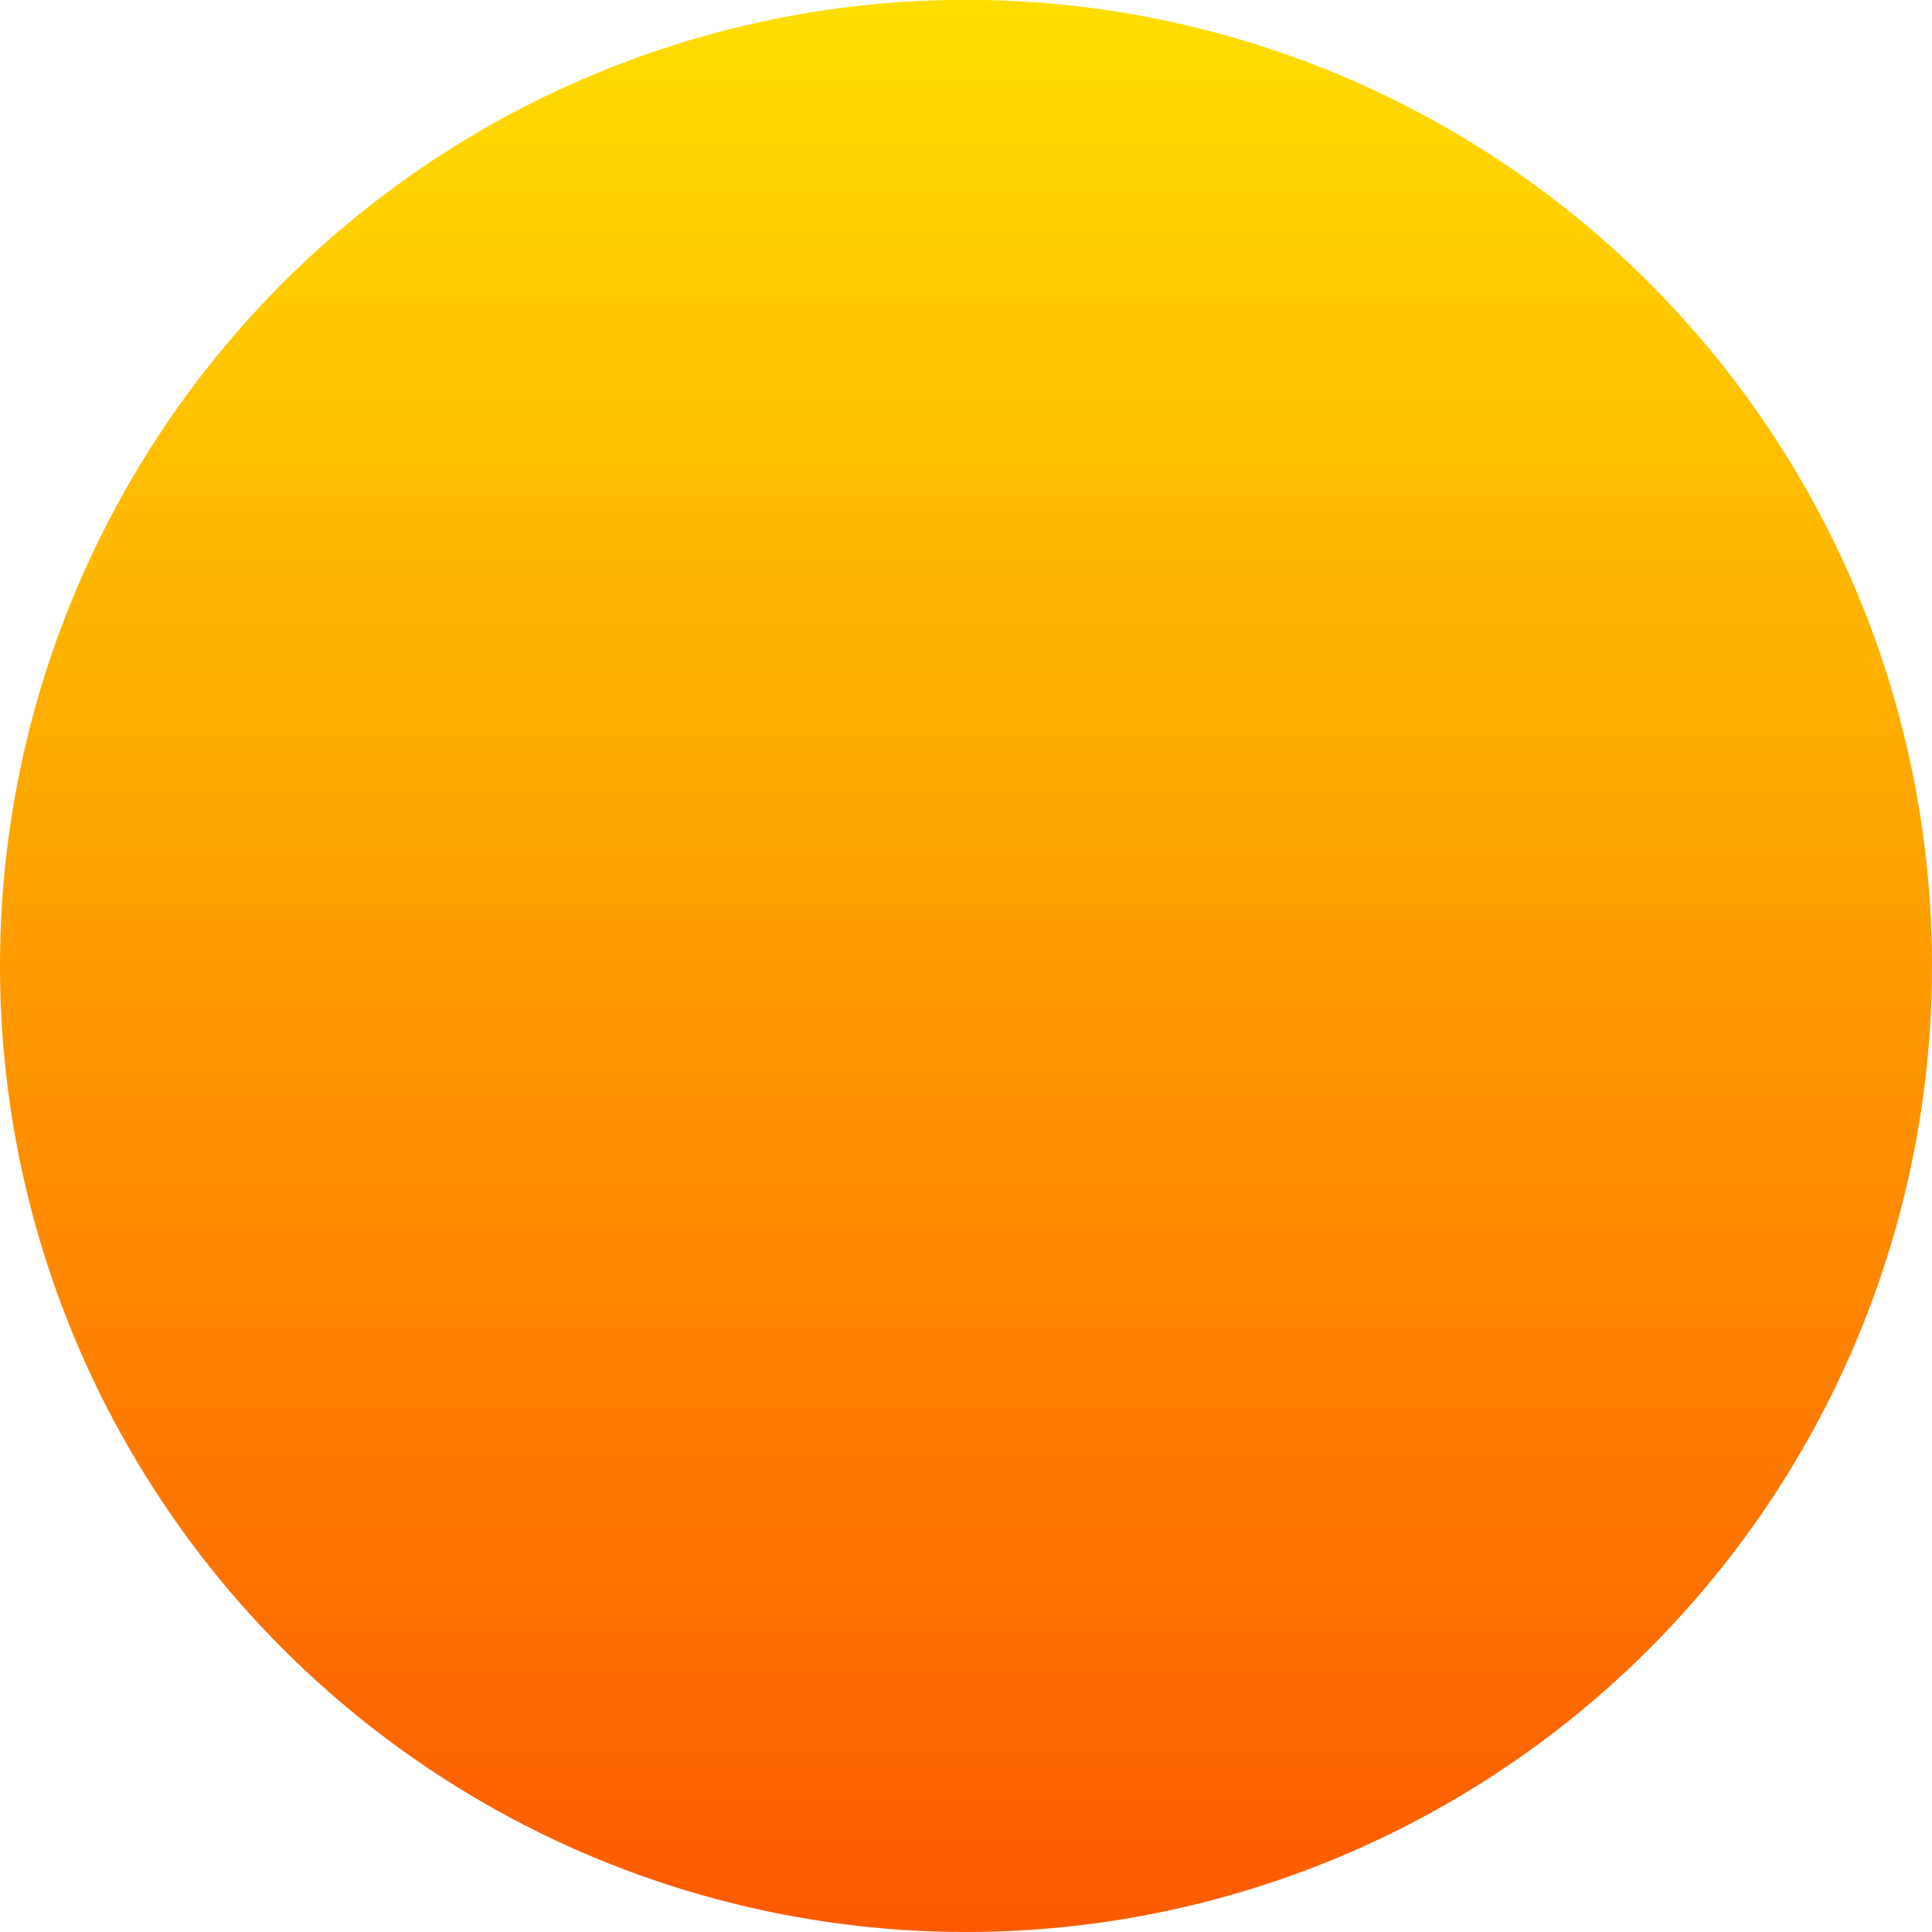 <svg xmlns="http://www.w3.org/2000/svg" xmlns:xlink="http://www.w3.org/1999/xlink" width="9.14" height="9.14" viewBox="0 0 9.14 9.14">
  <defs>
    <clipPath id="clip-path">
      <path id="Path_189" data-name="Path 189" d="M4.484-9.14A4.57,4.57,0,0,0,0-4.57H0A4.571,4.571,0,0,0,4.57,0h0A4.57,4.57,0,0,0,9.14-4.57h0A4.57,4.57,0,0,0,4.657-9.14H4.484Z" fill="none"/>
    </clipPath>
    <linearGradient id="linear-gradient" x1="0.5" y1="1" x2="0.5" gradientUnits="objectBoundingBox">
      <stop offset="0" stop-color="#fd5900"/>
      <stop offset="0.1" stop-color="#fd6600"/>
      <stop offset="0.2" stop-color="#fd7400"/>
      <stop offset="0.3" stop-color="#fe8100"/>
      <stop offset="0.4" stop-color="#fe8e00"/>
      <stop offset="0.5" stop-color="#fe9b00"/>
      <stop offset="0.6" stop-color="#fea900"/>
      <stop offset="0.7" stop-color="#feb600"/>
      <stop offset="0.8" stop-color="#ffc300"/>
      <stop offset="0.9" stop-color="#ffd100"/>
      <stop offset="1" stop-color="#ffde00"/>
    </linearGradient>
  </defs>
  <g id="Group_288" data-name="Group 288" transform="translate(0 9.14)">
    <g id="Group_287" data-name="Group 287" clip-path="url(#clip-path)">
      <g id="Group_286" data-name="Group 286" transform="translate(0 -9.141)">
        <path id="Path_188" data-name="Path 188" d="M0,0H9.141V9.141H0Z" fill="url(#linear-gradient)"/>
      </g>
    </g>
  </g>
</svg>
